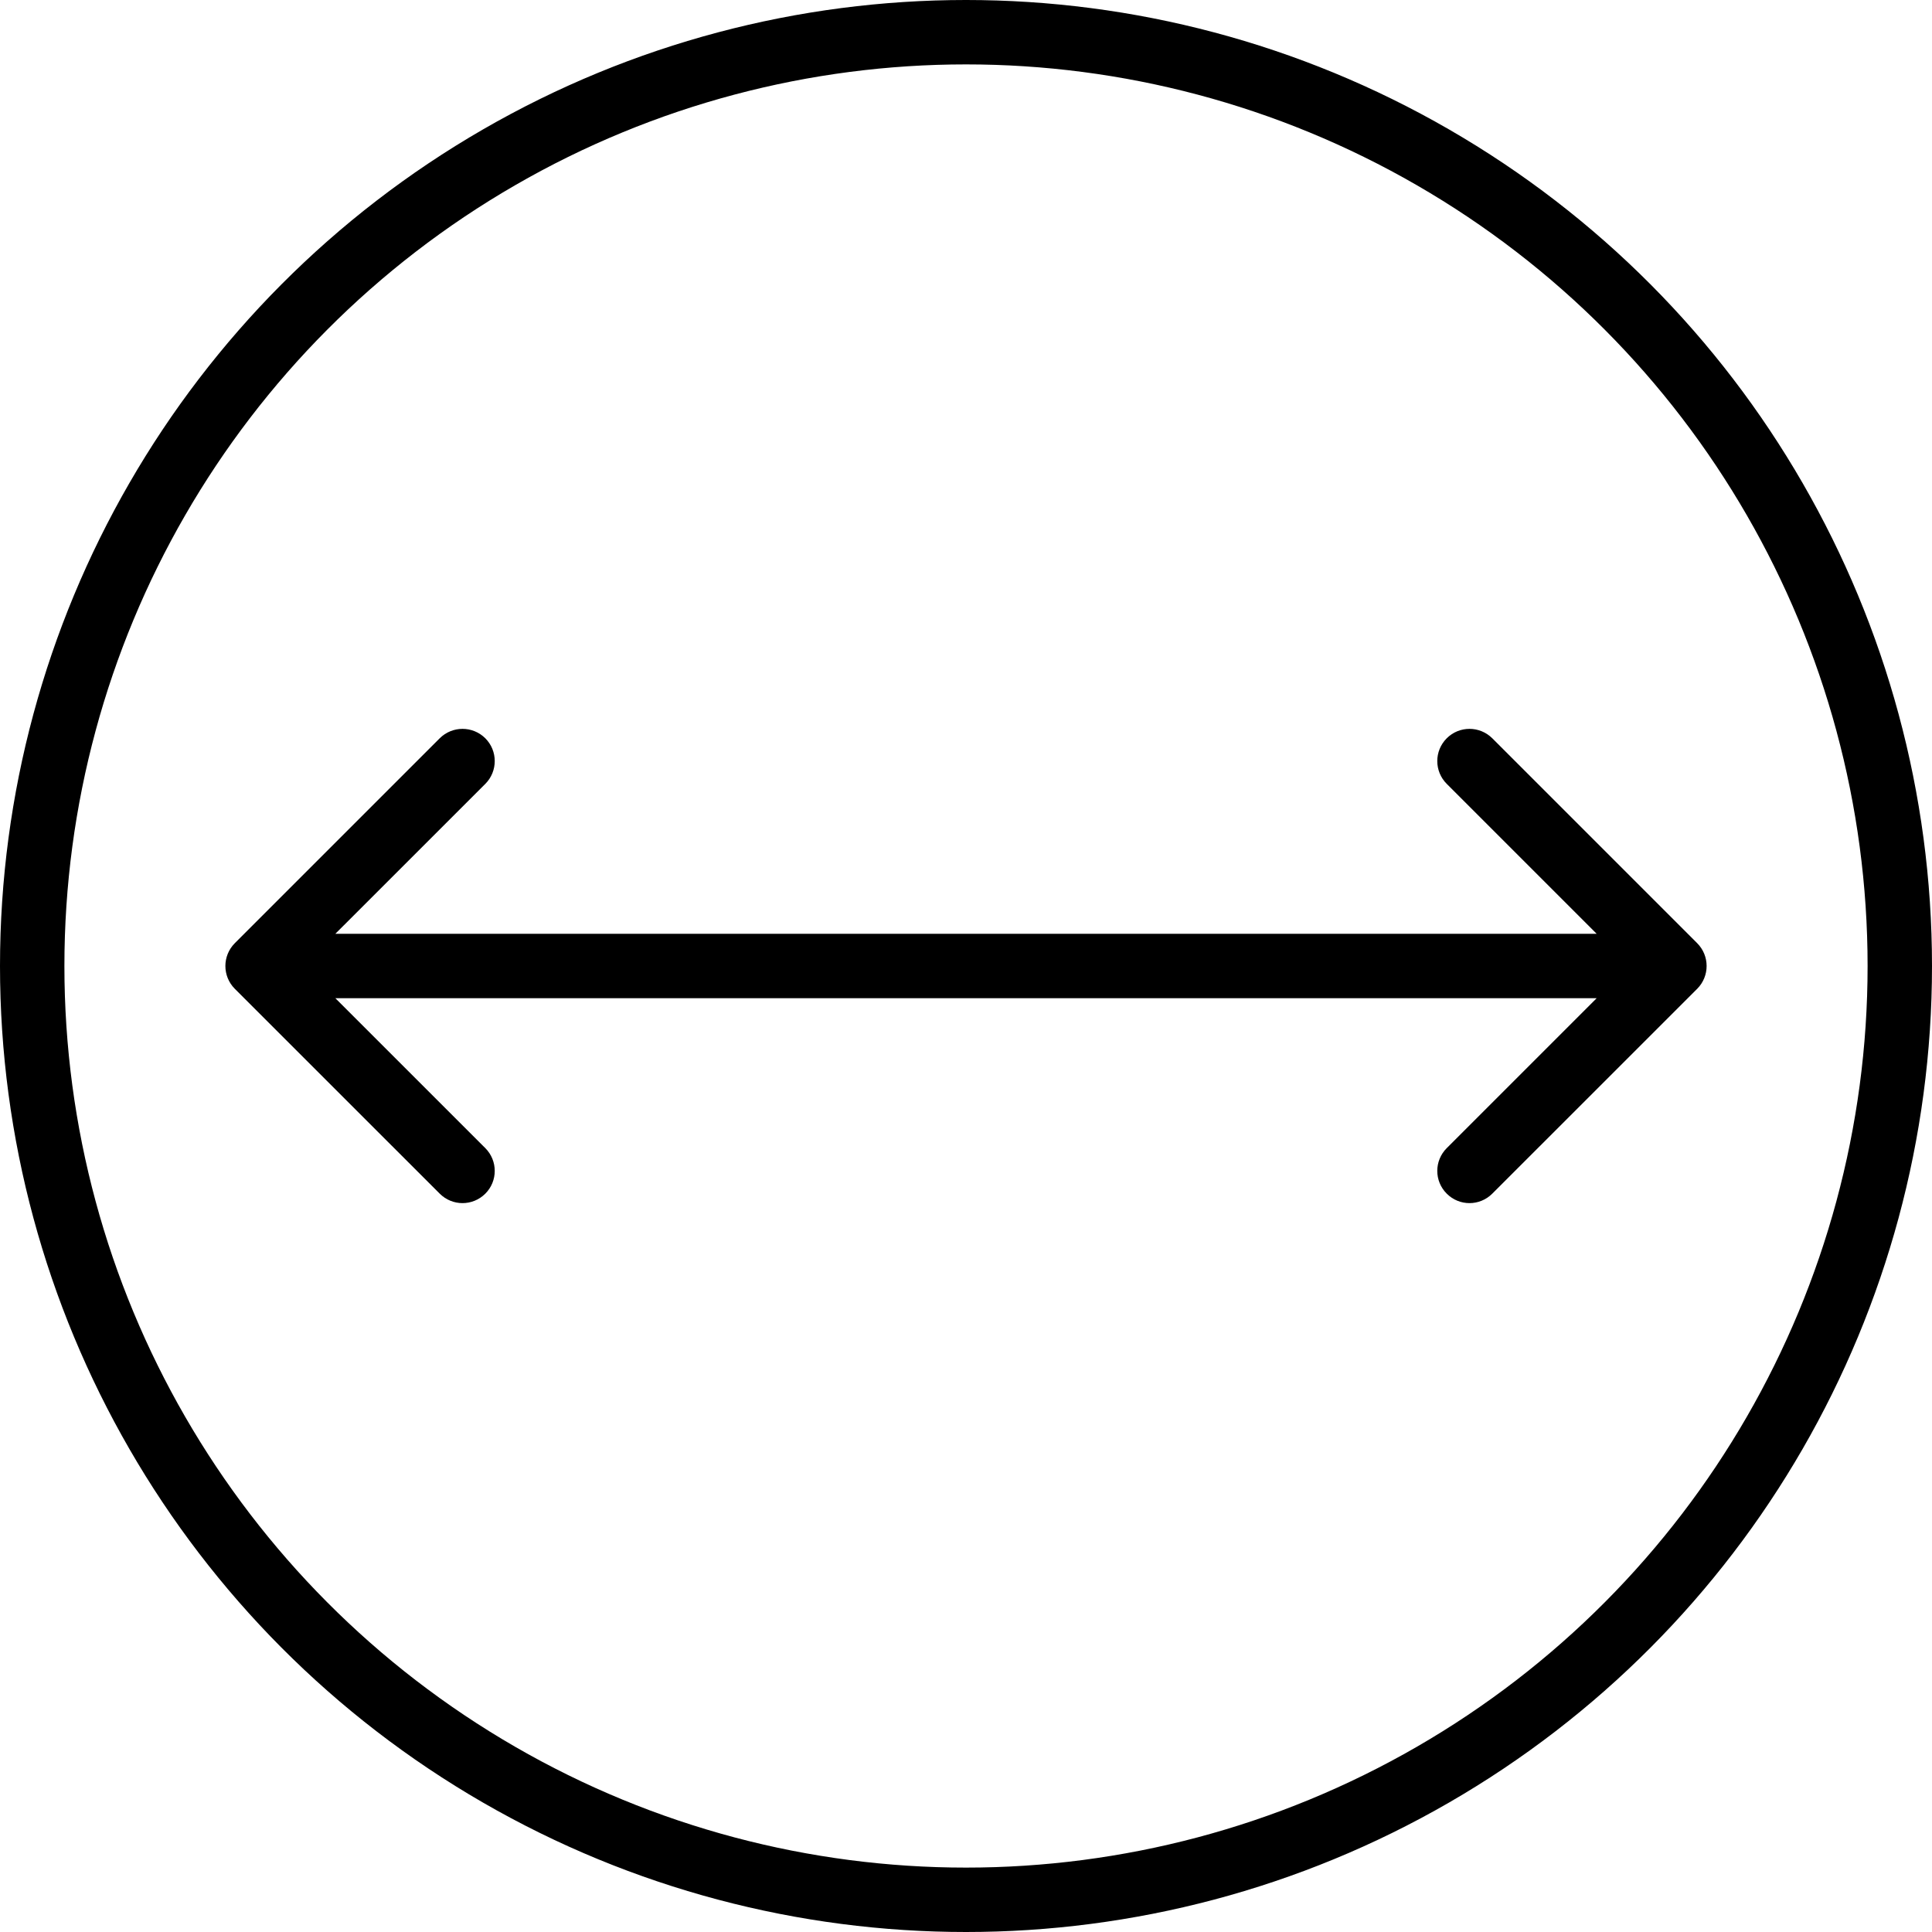<svg width="30" height="30" viewBox="0 0 30 30" fill="none" xmlns="http://www.w3.org/2000/svg">
<circle cx="15" cy="15" r="14.5" stroke="black"/>
<path d="M26.354 15.354C26.549 15.158 26.549 14.842 26.354 14.646L23.172 11.464C22.976 11.269 22.66 11.269 22.465 11.464C22.269 11.66 22.269 11.976 22.465 12.172L25.293 15L22.465 17.828C22.269 18.024 22.269 18.34 22.465 18.535C22.66 18.731 22.976 18.731 23.172 18.535L26.354 15.354ZM3.646 14.646C3.451 14.842 3.451 15.158 3.646 15.354L6.828 18.535C7.024 18.731 7.34 18.731 7.536 18.535C7.731 18.34 7.731 18.024 7.536 17.828L4.707 15L7.536 12.172C7.731 11.976 7.731 11.66 7.536 11.464C7.34 11.269 7.024 11.269 6.828 11.464L3.646 14.646ZM14 15.5H16V14.5H14V15.5ZM16 15.5H26V14.5H16V15.5ZM14 14.5H4V15.5H14V14.5Z" fill="black"/>
</svg>
